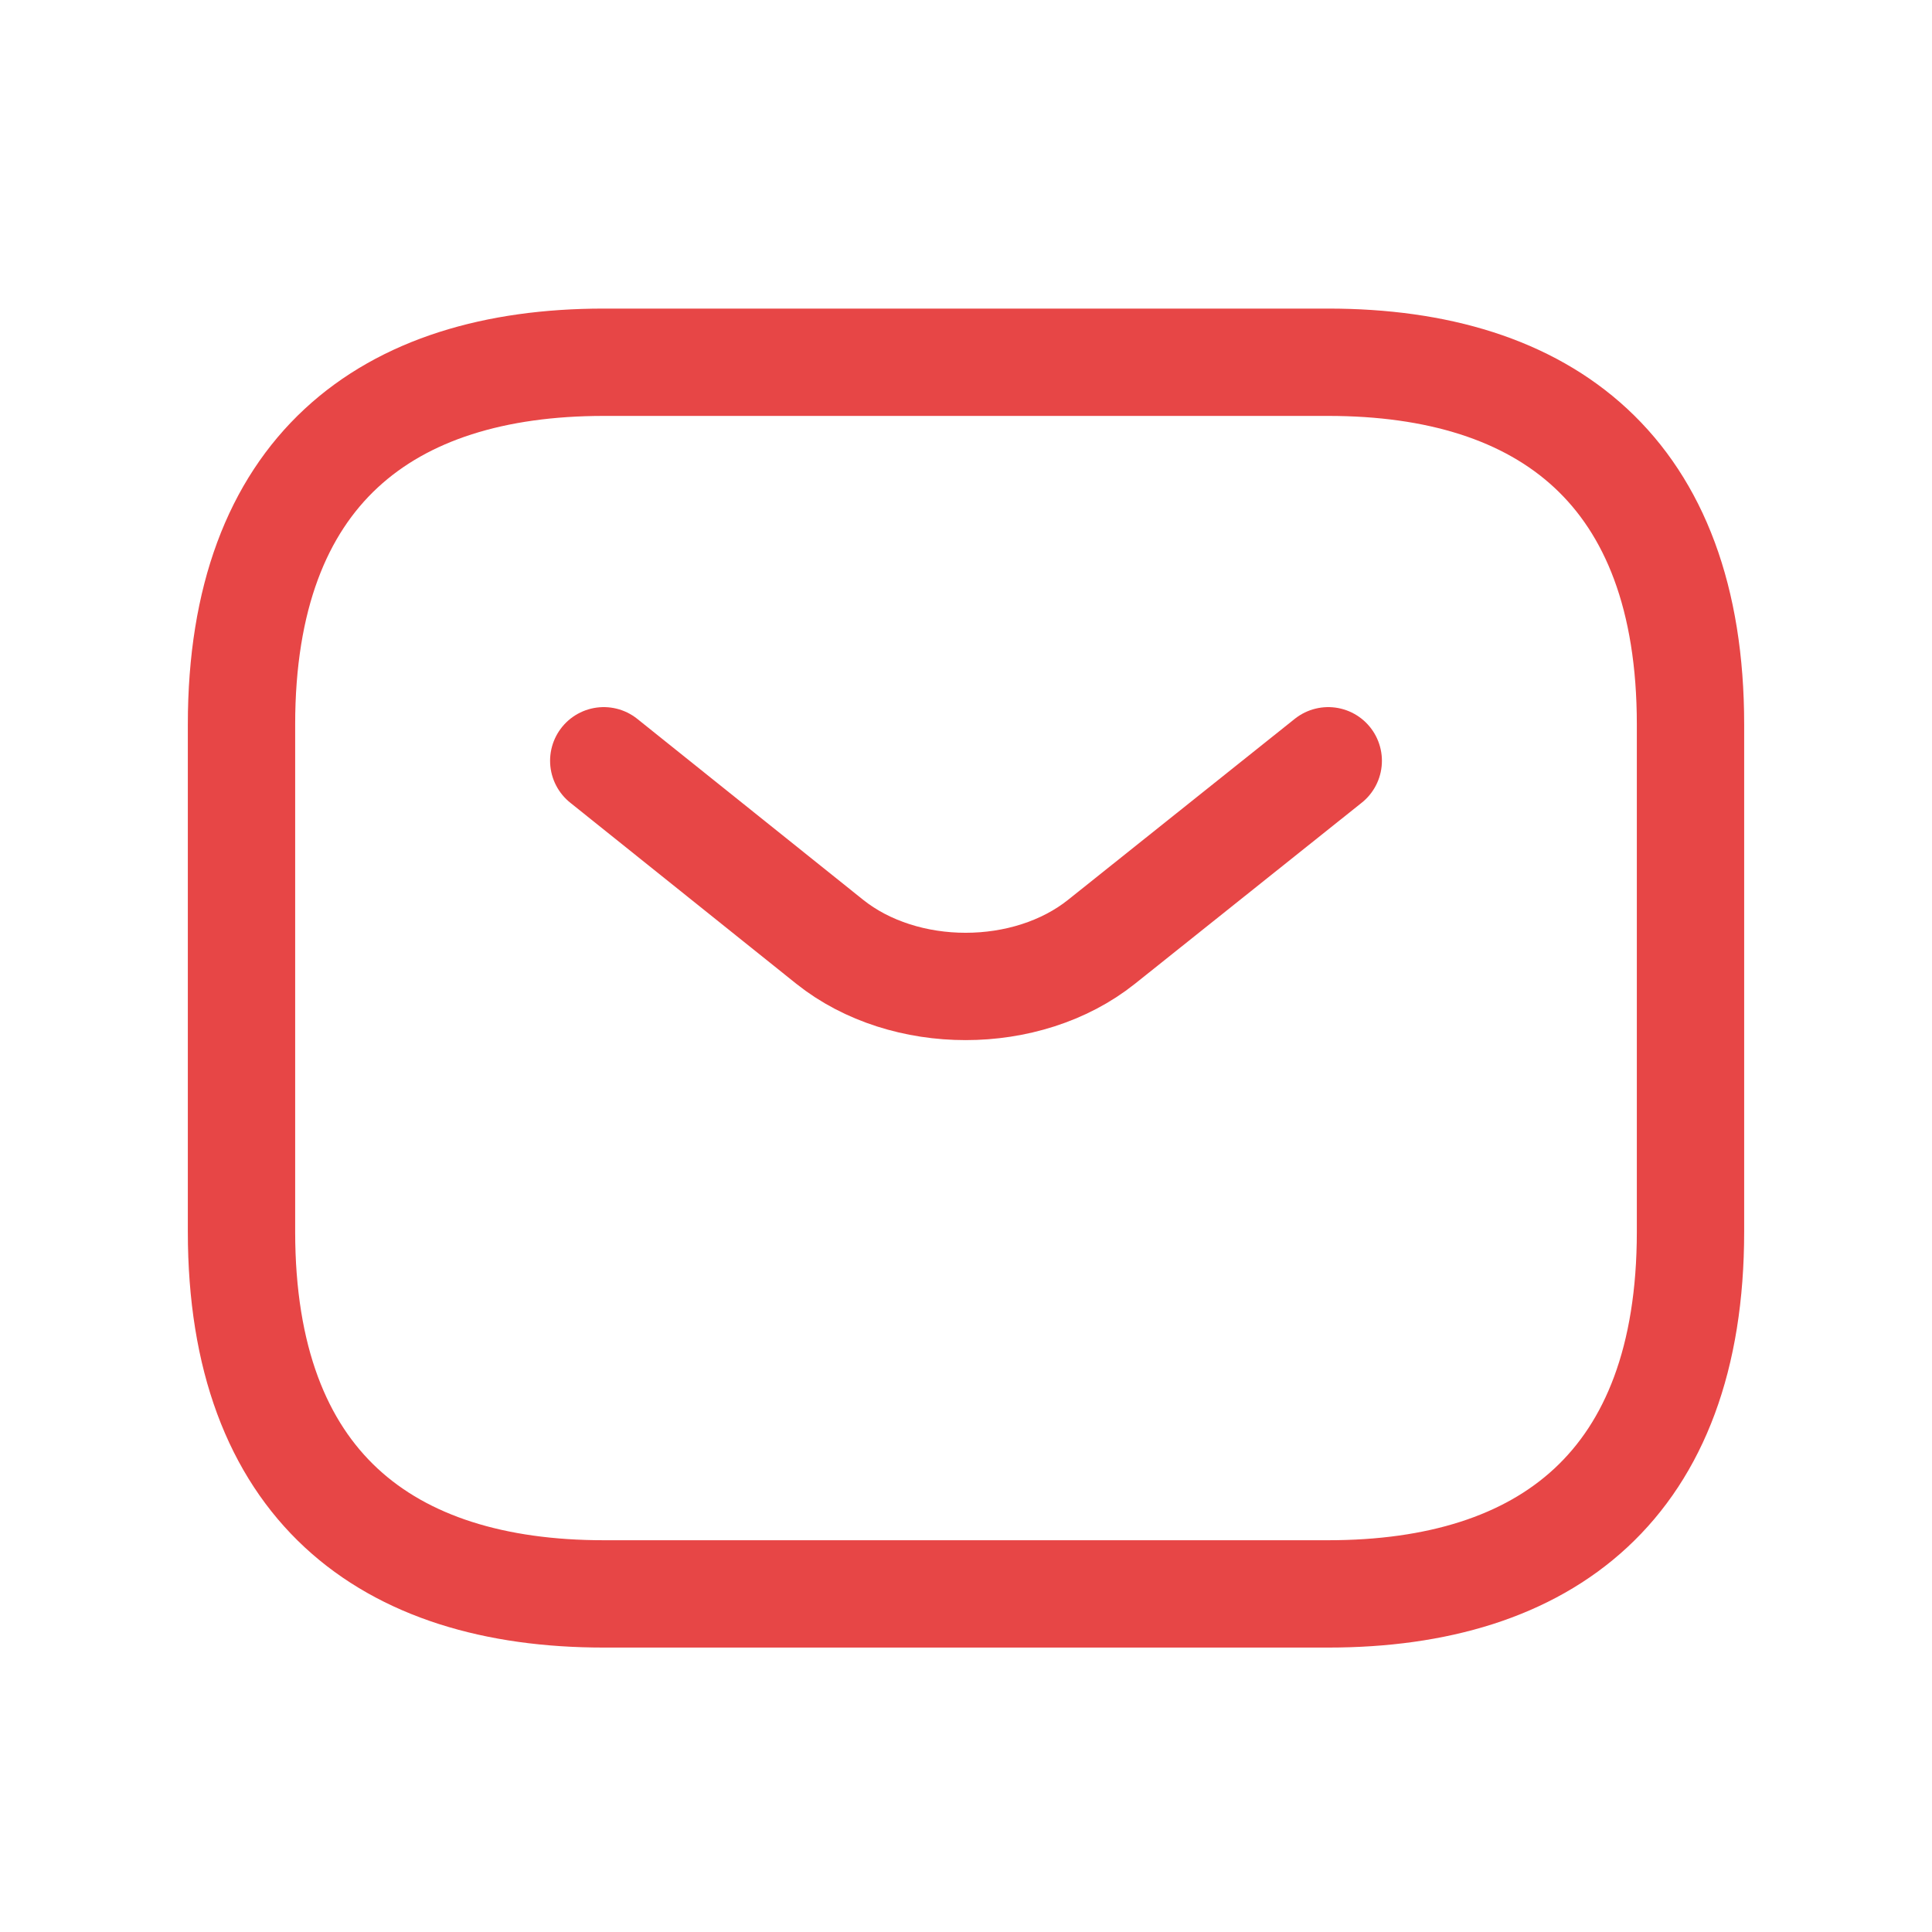 <svg width="18" height="18" viewBox="0 0 18 18" fill="none" xmlns="http://www.w3.org/2000/svg">
<path d="M12.375 14.85H5.625C3.6 14.85 2.25 13.838 2.25 11.475V6.75C2.25 4.388 3.6 3.375 5.625 3.375H12.375C14.4 3.375 15.75 4.388 15.75 6.75V11.475C15.75 13.838 14.4 14.85 12.375 14.85Z" stroke="#E74646" stroke-miterlimit="10" stroke-linecap="round" stroke-linejoin="round"/>
<path d="M12.375 7.088L10.262 8.775C9.567 9.329 8.426 9.329 7.731 8.775L5.625 7.088" stroke="#E74646" stroke-miterlimit="10" stroke-linecap="round" stroke-linejoin="round"/>
</svg>

